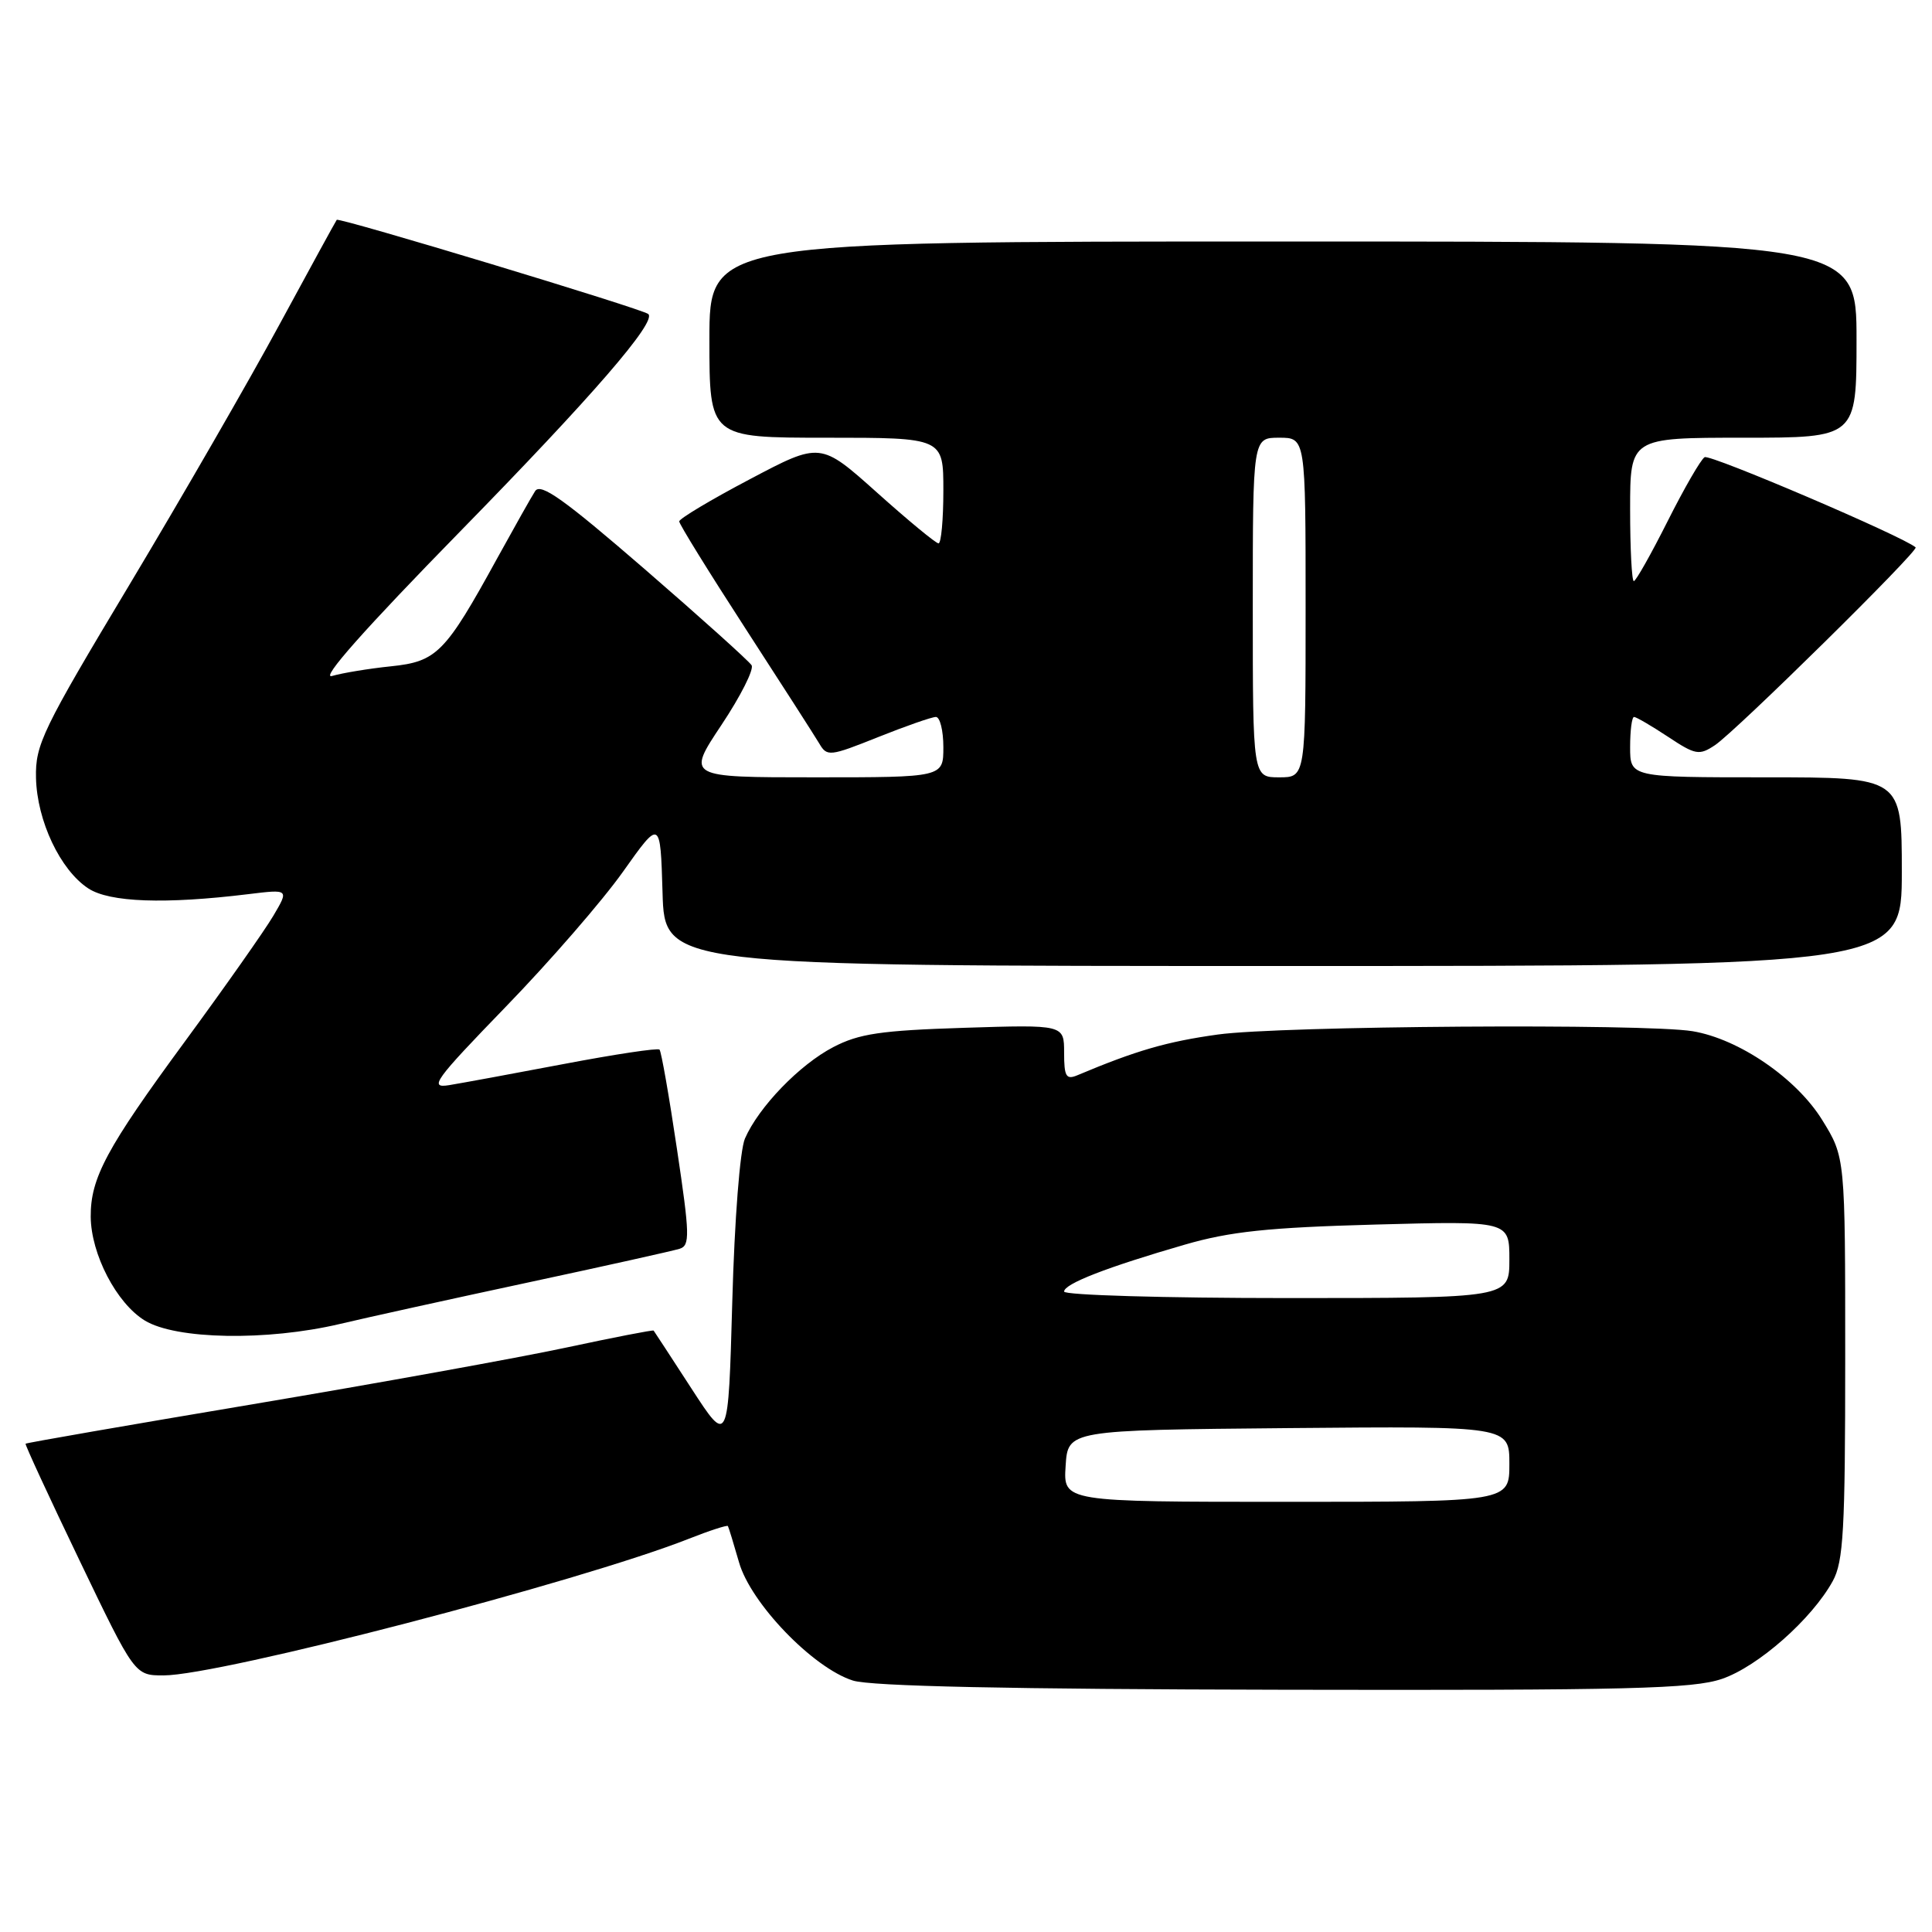 <?xml version="1.0" encoding="UTF-8" standalone="no"?>
<!DOCTYPE svg PUBLIC "-//W3C//DTD SVG 1.1//EN" "http://www.w3.org/Graphics/SVG/1.1/DTD/svg11.dtd" >
<svg xmlns="http://www.w3.org/2000/svg" xmlns:xlink="http://www.w3.org/1999/xlink" version="1.1" viewBox="0 0 256 256">
 <g >
 <path fill="currentColor"
d=" M 228.17 222.46 C 232.95 220.83 240.08 214.54 242.85 209.50 C 244.27 206.92 244.50 202.74 244.50 179.92 C 244.50 153.34 244.50 153.34 241.46 148.42 C 238.05 142.89 230.42 137.66 224.27 136.64 C 217.93 135.60 169.64 135.93 161.37 137.08 C 154.62 138.02 150.57 139.19 142.75 142.48 C 141.27 143.10 141.00 142.65 141.00 139.49 C 141.00 135.77 141.00 135.77 127.75 136.19 C 116.71 136.54 113.82 136.97 110.41 138.75 C 105.95 141.07 100.54 146.67 98.71 150.86 C 98.05 152.38 97.33 161.54 97.03 172.50 C 96.50 191.50 96.50 191.50 91.63 184.00 C 88.96 179.88 86.69 176.41 86.61 176.31 C 86.52 176.20 81.29 177.22 74.98 178.57 C 68.66 179.92 50.02 183.29 33.54 186.06 C 17.06 188.83 3.49 191.18 3.39 191.30 C 3.29 191.41 6.50 198.36 10.53 206.75 C 17.85 222.00 17.85 222.00 21.68 222.00 C 29.18 221.99 76.77 209.61 91.26 203.90 C 94.01 202.81 96.35 202.06 96.45 202.21 C 96.55 202.37 97.21 204.53 97.92 207.00 C 99.45 212.41 107.71 221.00 113.01 222.68 C 115.37 223.44 133.79 223.83 170.07 223.90 C 215.89 223.99 224.30 223.78 228.17 222.46 Z  M 45.00 175.44 C 48.58 174.59 59.83 172.11 70.00 169.93 C 80.17 167.75 89.20 165.74 90.05 165.47 C 91.44 165.04 91.41 163.67 89.70 152.25 C 88.66 145.24 87.62 139.31 87.39 139.08 C 87.17 138.84 81.48 139.70 74.74 140.98 C 68.01 142.26 61.15 143.52 59.50 143.79 C 56.80 144.22 57.55 143.18 67.04 133.38 C 72.84 127.40 79.82 119.36 82.54 115.52 C 87.50 108.53 87.50 108.53 87.79 118.27 C 88.07 128.00 88.07 128.00 170.04 128.00 C 252.00 128.00 252.00 128.00 252.00 115.50 C 252.00 103.00 252.00 103.00 234.00 103.00 C 216.00 103.00 216.00 103.00 216.00 99.00 C 216.00 96.80 216.23 95.00 216.52 95.00 C 216.81 95.00 218.83 96.18 221.01 97.62 C 224.66 100.04 225.15 100.13 227.24 98.74 C 229.99 96.91 254.30 72.95 253.83 72.53 C 252.26 71.12 226.58 60.14 225.87 60.58 C 225.36 60.89 223.15 64.72 220.96 69.08 C 218.77 73.43 216.76 77.00 216.49 77.00 C 216.22 77.00 216.00 72.72 216.00 67.50 C 216.00 58.00 216.00 58.00 231.00 58.00 C 246.00 58.00 246.00 58.00 246.00 45.00 C 246.00 32.00 246.00 32.00 170.00 32.00 C 94.00 32.00 94.00 32.00 94.00 45.00 C 94.00 58.00 94.00 58.00 109.50 58.00 C 125.00 58.00 125.00 58.00 125.00 65.00 C 125.00 68.85 124.71 72.00 124.36 72.00 C 124.01 72.00 120.35 68.98 116.22 65.28 C 108.71 58.56 108.71 58.56 99.36 63.50 C 94.21 66.21 90.00 68.73 90.00 69.09 C 90.00 69.45 93.94 75.82 98.75 83.24 C 103.56 90.66 107.98 97.55 108.57 98.54 C 109.58 100.27 109.96 100.23 116.33 97.68 C 120.01 96.21 123.47 95.00 124.01 95.00 C 124.55 95.00 125.00 96.80 125.00 99.00 C 125.00 103.00 125.00 103.00 107.99 103.00 C 90.98 103.00 90.98 103.00 95.59 96.07 C 98.13 92.26 99.93 88.69 99.59 88.15 C 99.25 87.60 92.87 81.86 85.41 75.40 C 74.74 66.17 71.64 63.95 70.91 65.07 C 70.40 65.86 68.14 69.88 65.87 74.00 C 58.99 86.54 57.88 87.66 51.80 88.29 C 48.88 88.59 45.38 89.17 44.00 89.57 C 42.37 90.06 48.30 83.37 61.00 70.39 C 78.48 52.52 87.05 42.63 85.90 41.61 C 85.13 40.93 44.90 28.77 44.62 29.13 C 44.47 29.33 41.05 35.58 37.03 43.00 C 33.02 50.42 24.09 65.90 17.20 77.40 C 5.61 96.72 4.67 98.66 4.77 103.07 C 4.90 108.77 7.99 115.29 11.70 117.72 C 14.52 119.57 21.86 119.83 32.90 118.48 C 38.30 117.82 38.30 117.82 36.21 121.36 C 35.06 123.31 29.78 130.81 24.48 138.03 C 14.12 152.13 11.99 156.09 12.02 161.22 C 12.06 166.19 15.44 172.69 19.19 174.98 C 23.33 177.50 35.35 177.71 45.00 175.44 Z  M 141.20 194.25 C 141.50 189.50 141.50 189.50 170.75 189.23 C 200.00 188.97 200.00 188.97 200.00 193.98 C 200.00 199.00 200.00 199.00 170.45 199.00 C 140.89 199.00 140.89 199.00 141.20 194.25 Z  M 141.00 171.14 C 141.00 170.11 146.67 167.91 157.00 164.92 C 163.01 163.18 168.04 162.65 182.25 162.26 C 200.00 161.78 200.00 161.78 200.00 166.89 C 200.00 172.00 200.00 172.00 170.50 172.00 C 154.28 172.00 141.00 171.61 141.00 171.14 Z  M 166.00 80.50 C 166.00 58.00 166.00 58.00 169.50 58.00 C 173.00 58.00 173.00 58.00 173.00 80.50 C 173.00 103.00 173.00 103.00 169.50 103.00 C 166.00 103.00 166.00 103.00 166.00 80.50 Z "/>
</g>
</svg>